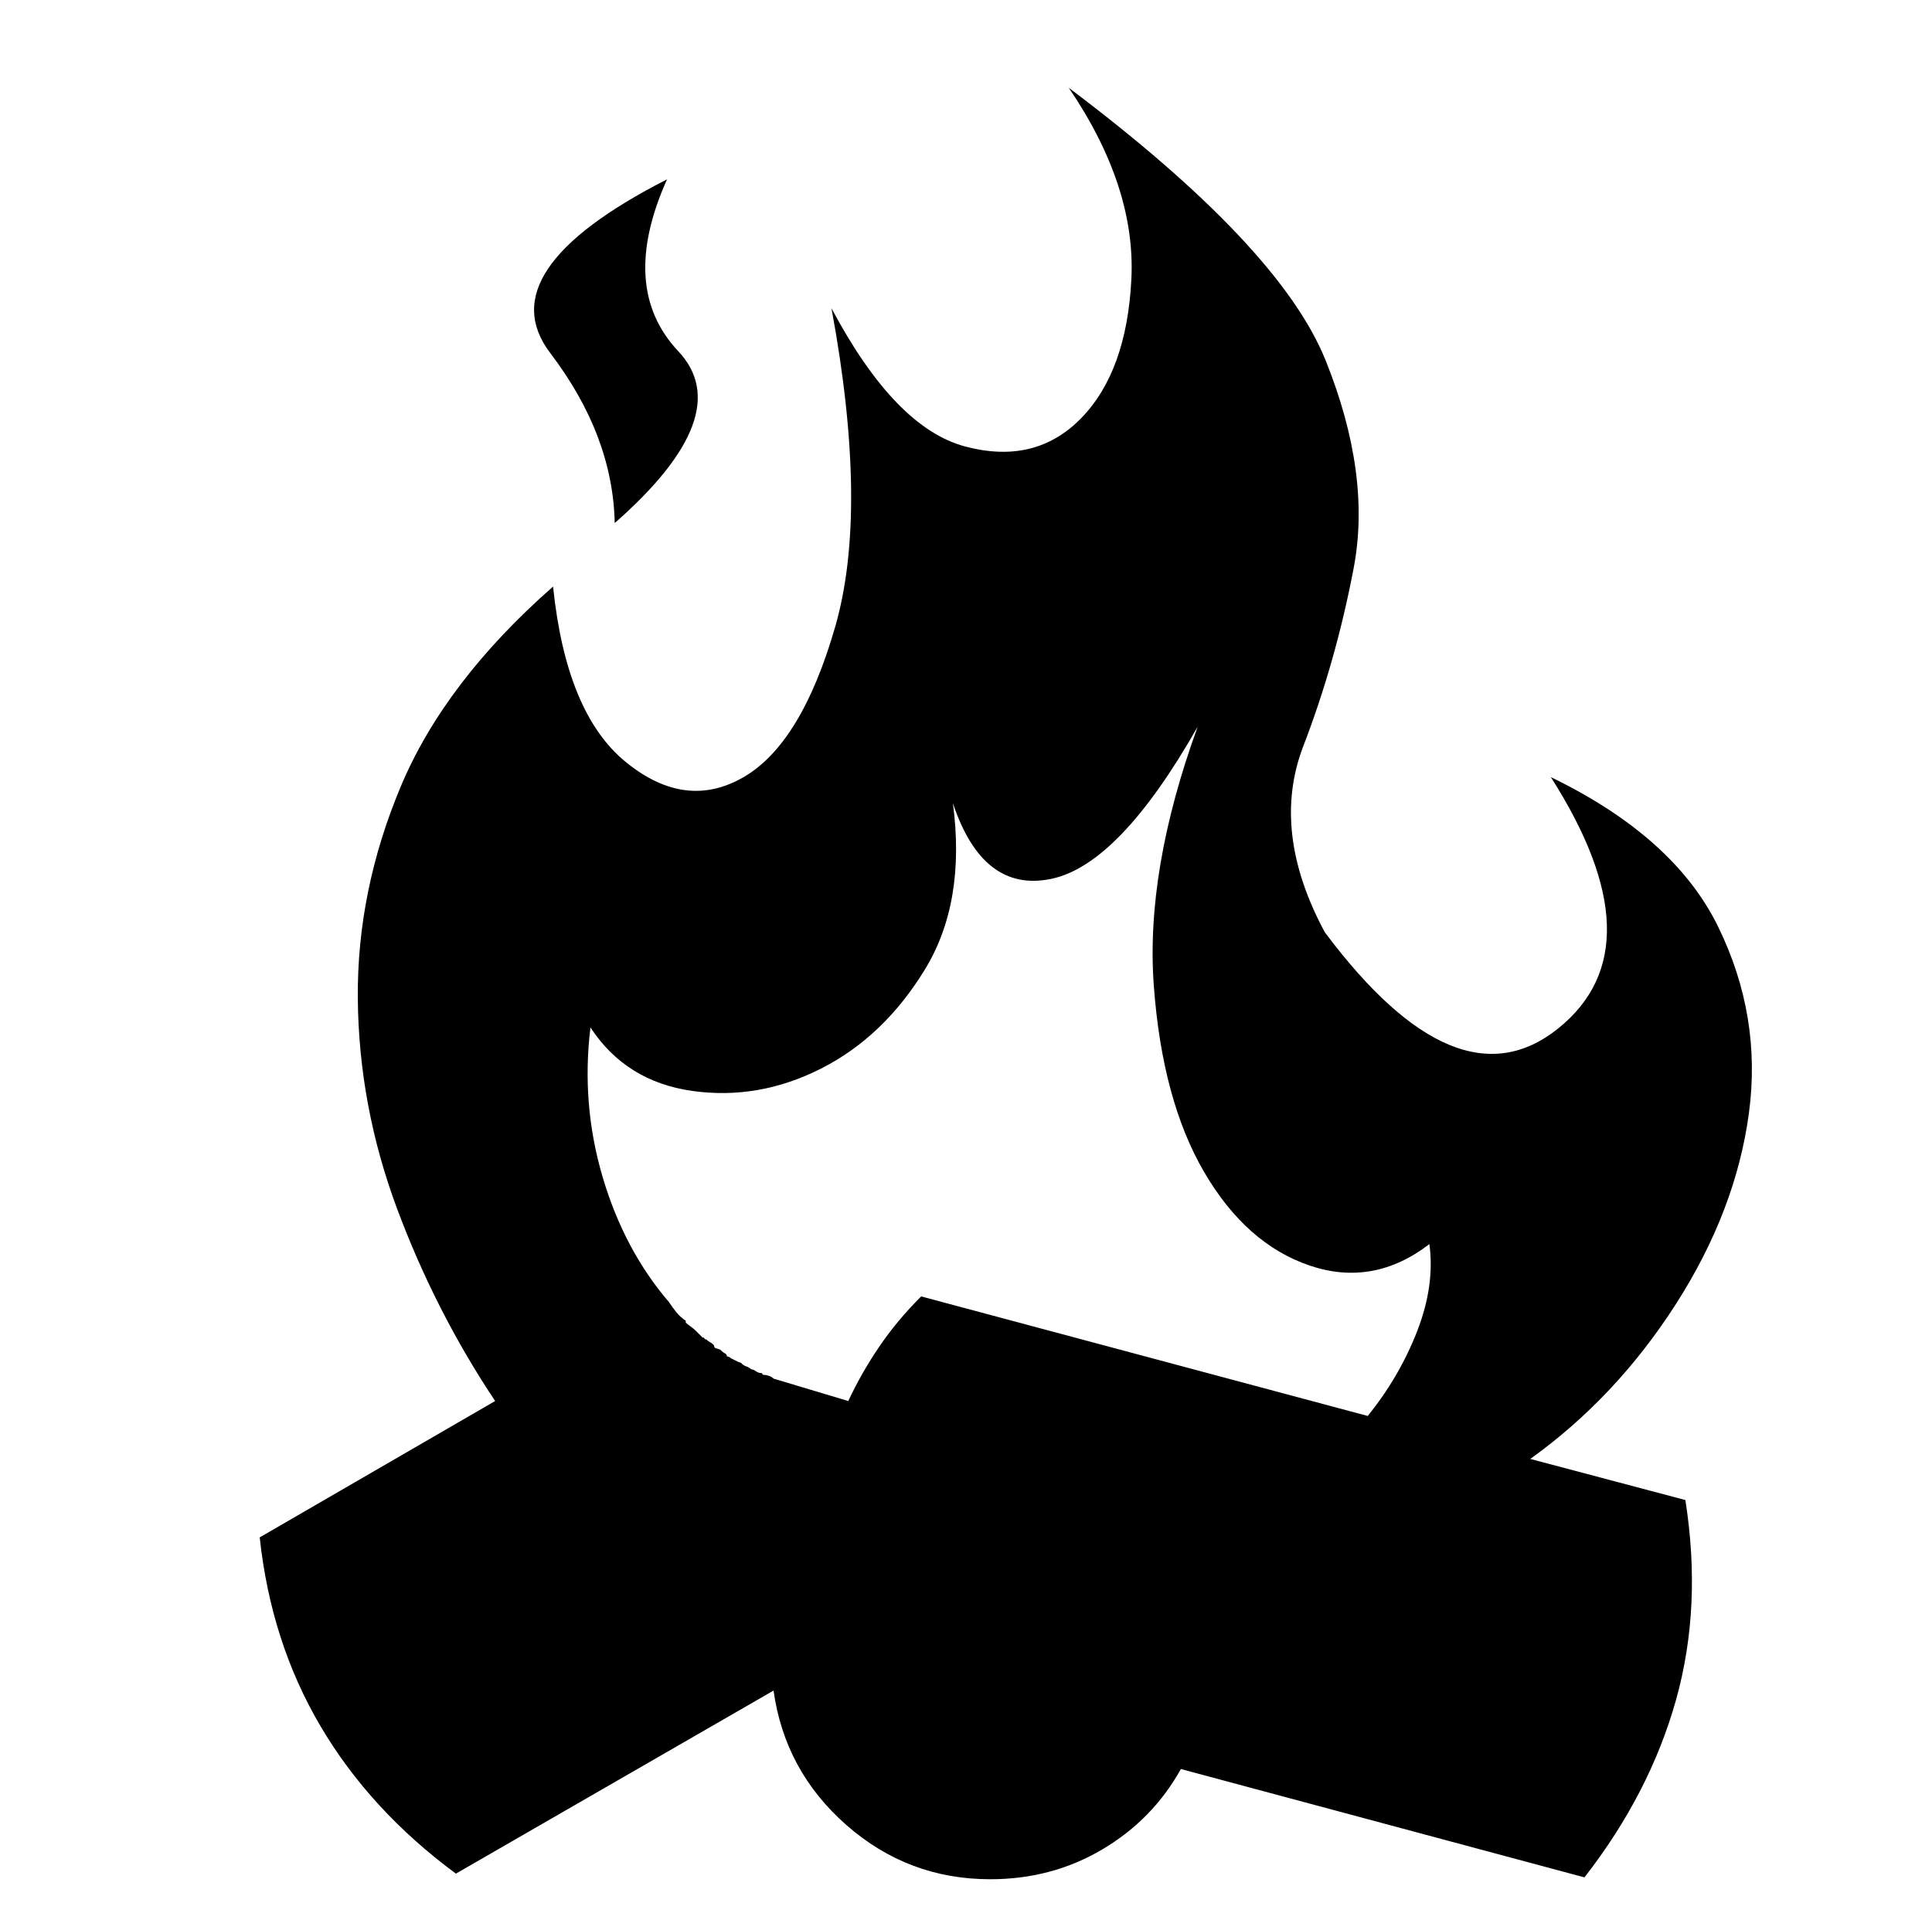 <svg xmlns="http://www.w3.org/2000/svg" viewBox="-10 0 1034 1024"><path d="M809 781q46-33 78-83t39-102-16.5-100-89.5-80q58 91 4 134.5T699 499q-29-54-11.5-99.5t27-95.5-15-111T562 47v0q36 53 33.5 102.5t-27 74.5-62 15-71.5-74q20 108 2 170.5T388 416t-63-8-39-94q-58 51-81.5 107t-23 113.5 21 112.5T255 750l-126 73q6 56 32.5 101t72.5 79l170-98q6 43 39 72t77 29q33 0 60-16t42-43l216 58q35-45 49-95t5-107zM306 550q19 29 54.5 34t69-12 55.5-53 15-89q16 48 52.5 40.5T631 389q-28 77-23.5 138.5t27 100 56.5 50 64-11.5q3 22-6.5 46.5T722 758l-239-64q-13 13-22.5 27T444 750l-40-12q-1-1-2.5-1.5t-2.5-.5-1-.5-1-.5-2.5-1-2.5-1v0q-1-1-2.5-1.5T387 730l-.5-.5-1.5-.5-2-1-2-1-.5-.5-1.5-.5q0-1-1-1.5t-2-1.5l-.5-.5-1.5-.5-1.5-.5-.5-1.5q-1-1-2-1.5t-2-1.5q-1 0-1-.5t-1-.5l-1.5-1.5-1.5-1.5v0q-2-2-3.5-3t-2.5-2v-1 0q-3-2-5-4.5t-4-5.5q-24-28-35.5-67t-6.5-80zm41-454q-96 49-62.5 93t34.5 91q66-58 34-92t-6-92z"/></svg>